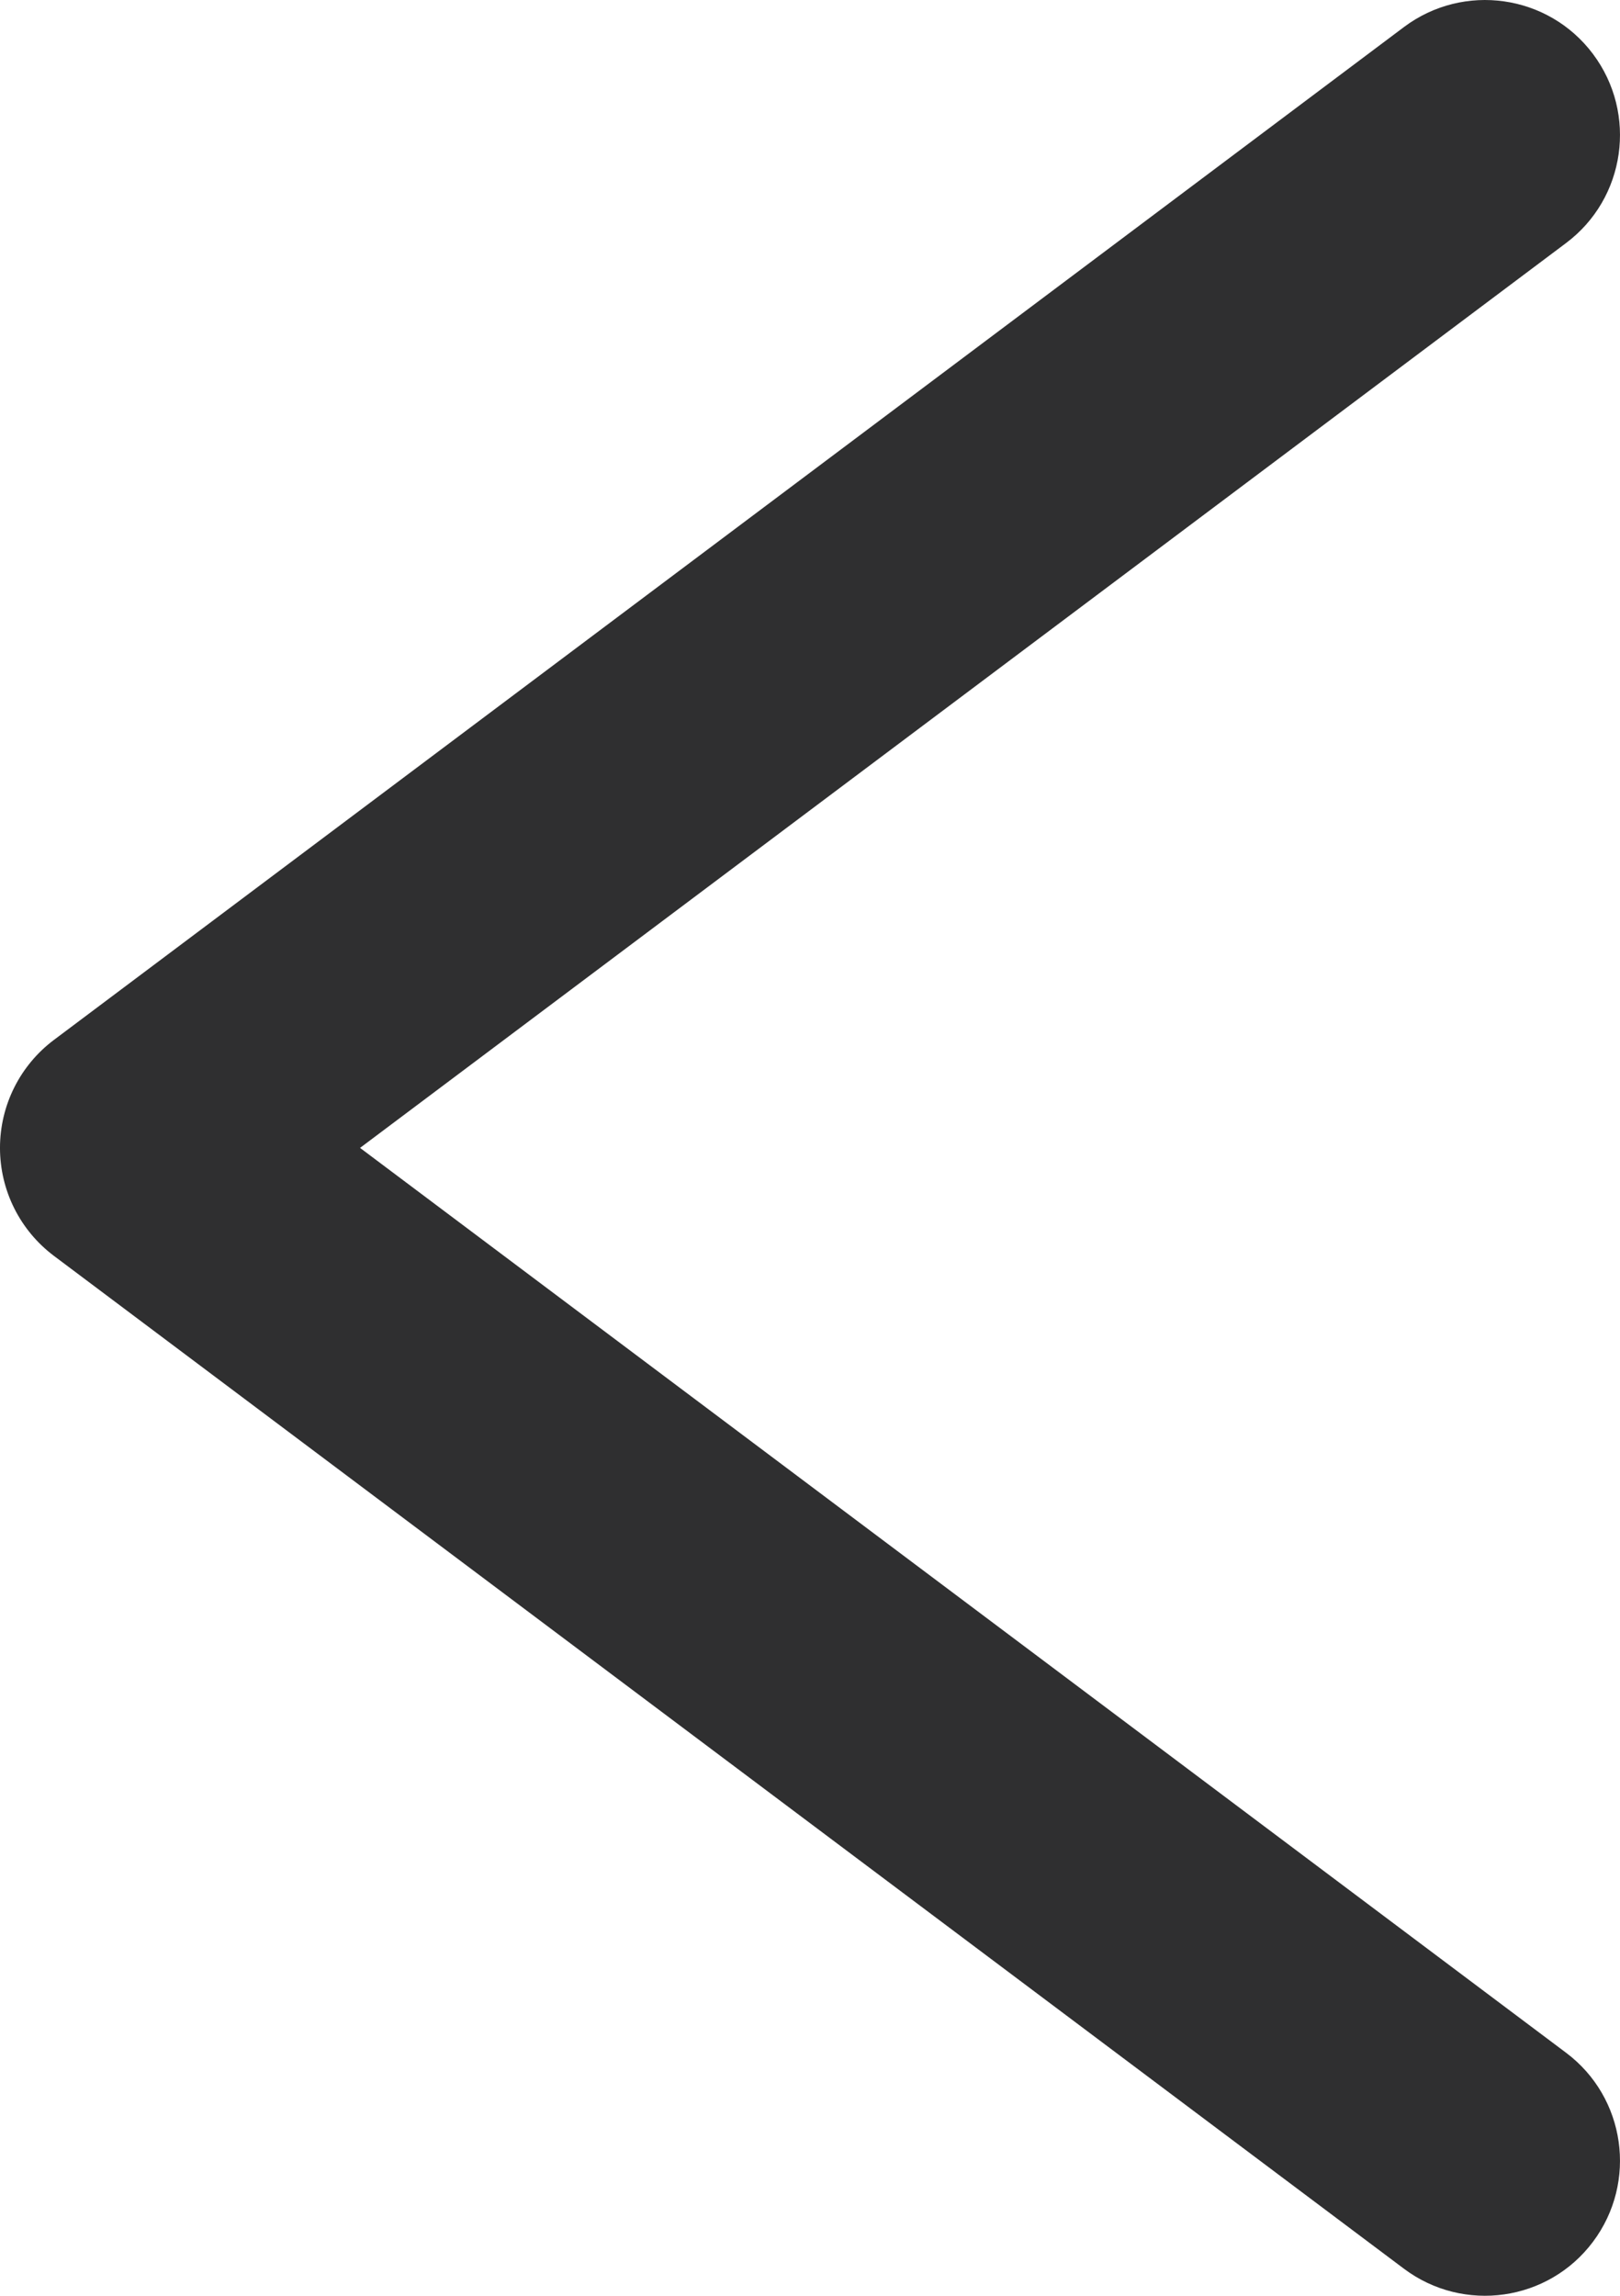 <svg width="12" height="17" viewBox="0 0 12 17" fill="none" xmlns="http://www.w3.org/2000/svg">
<path fill-rule="evenodd" clip-rule="evenodd" d="M11.8 16.6C11.469 17.042 10.842 17.131 10.4 16.8L0.4 9.3C0.148 9.111 -5.84122e-05 8.815 -5.83847e-05 8.5C-5.83572e-05 8.185 0.148 7.889 0.4 7.7L10.4 0.2C10.842 -0.131 11.469 -0.042 11.8 0.4C12.131 0.842 12.042 1.469 11.6 1.8L2.667 8.5L11.6 15.2C12.042 15.531 12.131 16.158 11.8 16.6Z" fill="#2F2F30"/>
</svg>
